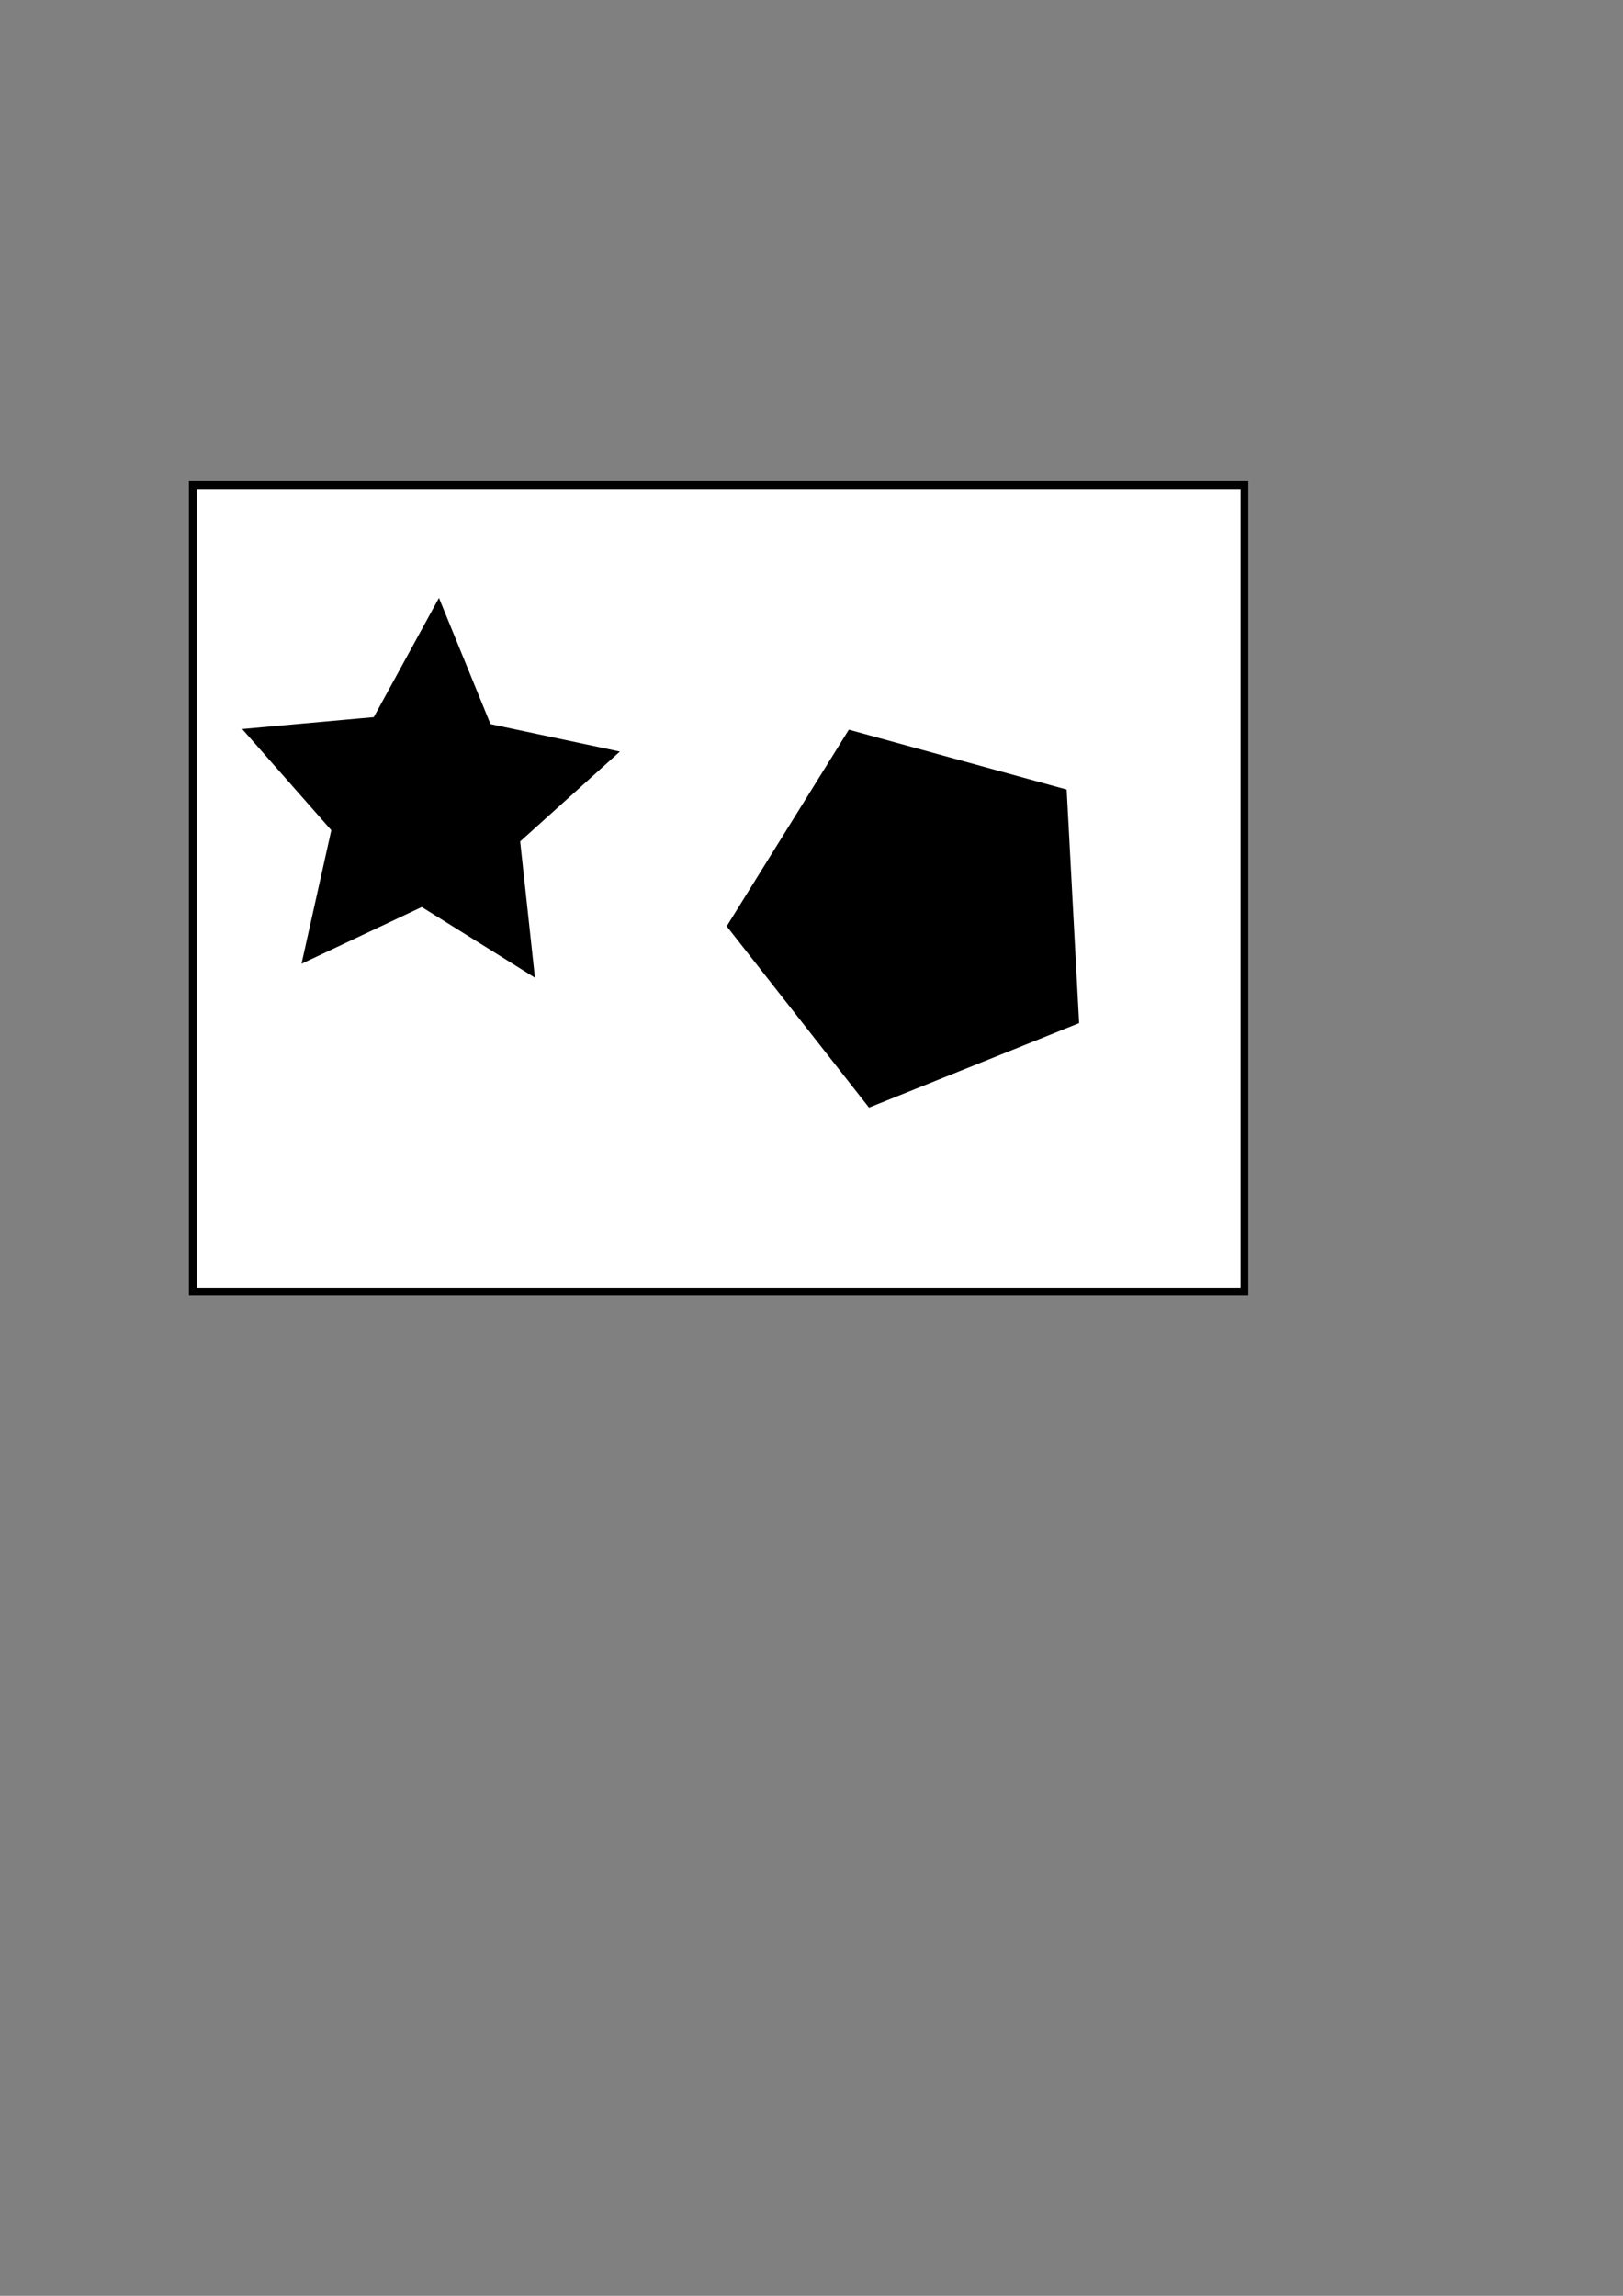 <?xml version="1.0" encoding="UTF-8" standalone="no"?>
<svg
   xmlns:dc="http://purl.org/dc/elements/1.1/"
   xmlns:cc="http://creativecommons.org/ns#"
   xmlns:rdf="http://www.w3.org/1999/02/22-rdf-syntax-ns#"
   xmlns:svg="http://www.w3.org/2000/svg"
   xmlns="http://www.w3.org/2000/svg"
   xmlns:sodipodi="http://sodipodi.sourceforge.net/DTD/sodipodi-0.dtd"
   xmlns:inkscape="http://www.inkscape.org/namespaces/inkscape"
   width="210mm"
   height="297mm"
   viewBox="0 0 210 297"
   version="1.1"
   id="svg4029"
   inkscape:version="1.0.1 (c497b03c, 2020-09-10)"
   sodipodi:docname="example2.svg">
  <rect x="0" y="0" width="210" height="297" fill="#808080" stroke="none"/>
  <defs
     id="defs4023" />
  <sodipodi:namedview
     id="base"
     pagecolor="#ffffff"
     bordercolor="#666666"
     borderopacity="1.0"
     inkscape:pageopacity="0.0"
     inkscape:pageshadow="2"
     inkscape:zoom="0.35"
     inkscape:cx="348.57143"
     inkscape:cy="-11.428571"
     inkscape:document-units="mm"
     inkscape:current-layer="layer1"
     inkscape:document-rotation="0"
     showgrid="false"
     inkscape:window-width="1252"
     inkscape:window-height="1174"
     inkscape:window-x="0"
     inkscape:window-y="23"
     inkscape:window-maximized="0" />
  <g
     inkscape:label="Layer 1"
     inkscape:groupmode="layer"
     id="layer1">
    <rect
       style="fill:#ffffff;stroke-width:1;stroke:#000000;stroke-opacity:1"
       id="rect4031"
       width="136.071"
       height="104.321"
       x="24.946"
       y="62.744" />
    <path
       sodipodi:type="star"
       style="fill:#000000;stroke:#000000;stroke-width:1;stroke-opacity:1"
       id="topic3"
       sodipodi:sides="5"
       sodipodi:cx="64.255958"
       sodipodi:cy="112.63689"
       sodipodi:r1="34.185432"
       sodipodi:r2="17.092716"
       sodipodi:arg1="0.31475766"
       sodipodi:arg2="0.94307619"
       inkscape:flatsided="false"
       inkscape:rounded="0"
       inkscape:randomized="0"
       d="M 96.762,123.22 74.295,126.471 64.236,146.822 54.201,126.459 31.737,123.181 48.003,107.345 44.179,84.968 64.266,95.544 84.366,84.992 80.515,107.365 Z"
       inkscape:transform-center-x="-0.44356781"
       inkscape:transform-center-y="-2.0266661"
       transform="matrix(0.613,-0.409,0.394,0.636,-28.453,58.652)">
      <title
         id="title4882">Topic 3</title>
    </path>
    <path
       sodipodi:type="star"
       style="fill:#000000;stroke:#000000;stroke-width:1;stroke-opacity:1"
       id="topic4"
       sodipodi:sides="5"
       sodipodi:cx="122.46427"
       sodipodi:cy="120.95237"
       sodipodi:r1="27.888393"
       sodipodi:r2="22.562183"
       sodipodi:arg1="0.57296614"
       sodipodi:arg2="1.2012847"
       inkscape:flatsided="true"
       inkscape:rounded="0"
       inkscape:randomized="0"
       d="m 145.899,136.071 -30.572,11.841 -20.708,-25.417 17.774,-27.549 31.693,8.391 z"
       inkscape:transform-center-x="1.9185119"
       inkscape:transform-center-y="0.43034773"
       transform="matrix(0.87,0,0,0.903,12.244,9.181)">
      <title
         id="title4884">Topic 4</title>
    </path>
  </g>
</svg>
